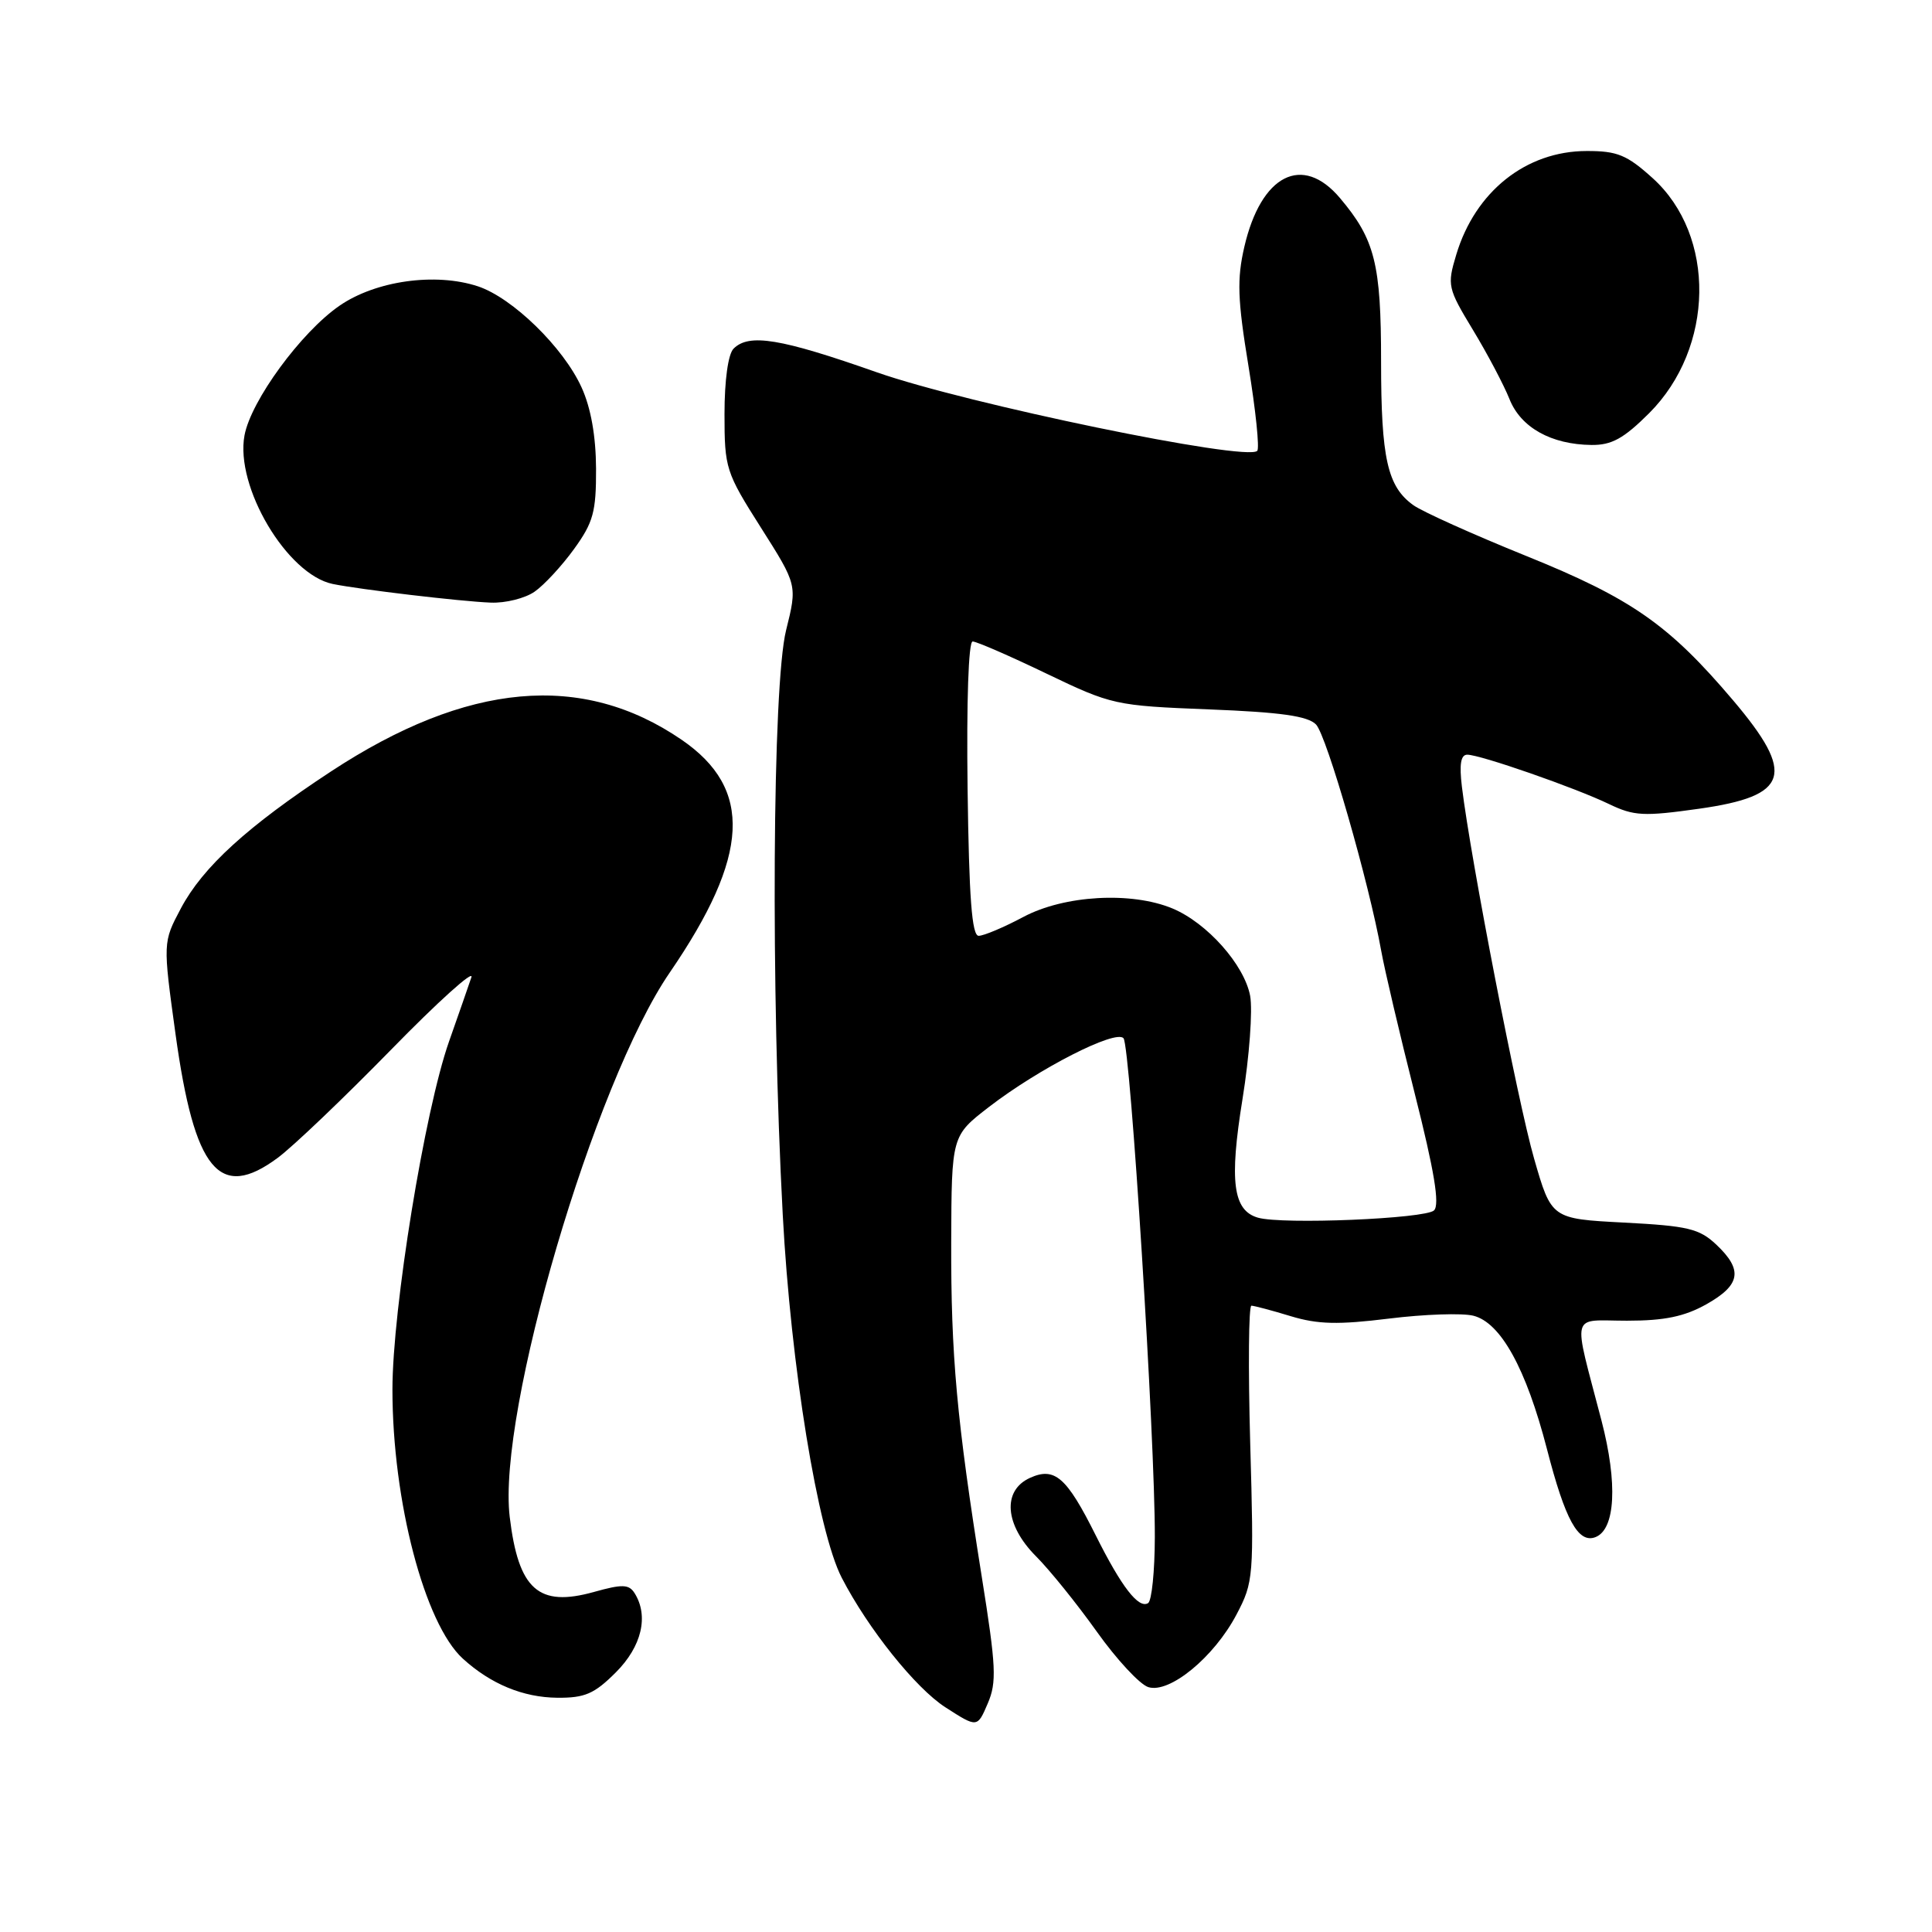 <?xml version="1.0" encoding="UTF-8" standalone="no"?>
<!DOCTYPE svg PUBLIC "-//W3C//DTD SVG 1.1//EN" "http://www.w3.org/Graphics/SVG/1.1/DTD/svg11.dtd" >
<svg xmlns="http://www.w3.org/2000/svg" xmlns:xlink="http://www.w3.org/1999/xlink" version="1.1" viewBox="0 0 256 256">
 <g >
 <path fill="currentColor"
d=" M 130.10 209.00 C 126.76 188.05 126.00 179.67 126.04 164.53 C 126.09 150.50 126.09 150.50 131.04 146.68 C 137.64 141.59 147.82 136.39 148.87 137.57 C 149.78 138.60 153.06 190.73 153.02 203.69 C 153.01 208.20 152.61 212.12 152.13 212.42 C 150.87 213.20 148.62 210.30 145.19 203.44 C 141.33 195.71 139.75 194.34 136.47 195.83 C 132.78 197.51 133.13 202.06 137.28 206.22 C 139.08 208.02 142.70 212.51 145.33 216.20 C 147.95 219.88 151.02 223.19 152.15 223.55 C 154.96 224.44 160.86 219.60 163.84 213.94 C 166.11 209.63 166.16 208.95 165.66 191.25 C 165.38 181.21 165.45 173.00 165.82 173.01 C 166.19 173.02 168.54 173.64 171.03 174.40 C 174.62 175.49 177.32 175.55 184.05 174.72 C 188.72 174.14 193.75 173.97 195.23 174.34 C 198.86 175.25 202.22 181.35 204.98 192.01 C 207.40 201.40 209.13 204.55 211.40 203.68 C 214.05 202.66 214.37 196.56 212.21 188.25 C 208.37 173.50 207.99 175.00 215.59 175.00 C 220.56 175.00 223.20 174.45 226.11 172.82 C 230.65 170.26 230.98 168.28 227.42 164.92 C 225.17 162.80 223.66 162.44 215.21 162.00 C 205.57 161.50 205.57 161.50 203.27 153.50 C 201.12 146.05 194.87 113.85 193.71 104.25 C 193.35 101.27 193.56 100.00 194.42 100.00 C 196.14 100.00 208.75 104.39 213.20 106.54 C 216.51 108.13 217.78 108.20 225.15 107.16 C 237.09 105.47 237.97 102.62 229.63 92.78 C 221.12 82.75 216.18 79.30 202.19 73.65 C 195.19 70.82 188.48 67.80 187.28 66.94 C 183.84 64.48 183.00 60.75 183.00 47.90 C 183.00 34.97 182.19 31.73 177.56 26.25 C 172.58 20.34 167.09 23.15 164.88 32.71 C 163.89 37.00 163.98 39.68 165.43 48.51 C 166.39 54.37 166.91 59.42 166.59 59.74 C 165.16 61.18 128.13 53.52 116.18 49.33 C 103.42 44.84 99.25 44.15 97.20 46.20 C 96.48 46.92 96.00 50.39 96.00 54.86 C 96.00 62.05 96.17 62.58 100.83 69.92 C 105.65 77.52 105.65 77.52 104.16 83.51 C 102.35 90.81 102.12 131.04 103.72 161.00 C 104.79 180.99 108.36 202.93 111.54 209.07 C 115.02 215.81 121.33 223.69 125.26 226.22 C 129.50 228.95 129.50 228.95 130.88 225.72 C 132.09 222.90 131.99 220.84 130.10 209.00 Z  M 81.60 221.60 C 85.04 218.16 85.99 214.12 84.08 211.09 C 83.33 209.92 82.46 209.89 78.71 210.94 C 71.35 213.00 68.70 210.64 67.54 201.00 C 65.88 187.19 78.73 143.46 88.75 128.86 C 99.35 113.39 99.80 104.52 90.33 98.03 C 77.16 89.00 61.90 90.37 43.86 102.22 C 32.79 109.49 26.87 114.89 23.97 120.36 C 21.58 124.86 21.58 124.86 23.26 137.04 C 25.77 155.16 29.07 159.15 36.80 153.42 C 38.84 151.91 45.59 145.46 51.82 139.09 C 58.05 132.71 62.84 128.40 62.46 129.50 C 62.09 130.60 60.76 134.43 59.50 138.00 C 56.27 147.17 52.00 173.43 52.00 184.13 C 52.00 198.89 56.26 215.16 61.33 219.78 C 65.02 223.14 69.31 224.92 73.85 224.96 C 77.49 224.99 78.75 224.45 81.60 221.60 Z  M 70.85 78.39 C 72.11 77.51 74.46 74.97 76.07 72.74 C 78.61 69.23 79.00 67.83 78.98 62.10 C 78.96 57.80 78.30 54.05 77.06 51.33 C 74.65 46.03 67.91 39.46 63.33 37.94 C 57.69 36.08 49.77 37.20 44.97 40.52 C 39.88 44.04 33.26 53.09 32.40 57.68 C 31.12 64.48 38.04 76.13 44.09 77.38 C 47.67 78.11 60.98 79.69 65.03 79.85 C 66.97 79.93 69.59 79.28 70.85 78.39 Z  M 218.52 54.75 C 227.19 46.08 227.41 31.21 218.98 23.60 C 215.58 20.53 214.30 20.00 210.25 20.01 C 202.21 20.01 195.47 25.38 192.96 33.75 C 191.74 37.81 191.82 38.18 195.18 43.73 C 197.10 46.90 199.27 51.02 200.01 52.87 C 201.50 56.64 205.53 58.90 210.88 58.96 C 213.55 58.99 215.15 58.11 218.52 54.75 Z  M 166.69 161.35 C 163.38 160.40 162.87 156.55 164.64 145.62 C 165.55 140.00 166.00 133.85 165.65 131.95 C 164.87 127.83 159.95 122.30 155.37 120.38 C 149.92 118.11 141.03 118.61 135.60 121.50 C 133.01 122.88 130.35 124.00 129.68 124.00 C 128.78 124.00 128.40 118.98 128.21 104.50 C 128.06 92.98 128.33 85.00 128.88 85.00 C 129.39 85.00 133.79 86.91 138.65 89.25 C 147.32 93.41 147.76 93.51 160.22 94.00 C 169.71 94.37 173.30 94.88 174.38 96.00 C 175.79 97.46 181.41 116.98 183.02 126.00 C 183.46 128.47 185.46 136.98 187.46 144.90 C 190.06 155.18 190.79 159.61 190.02 160.38 C 188.91 161.49 169.92 162.28 166.69 161.35 Z "/>
</g>
</svg>